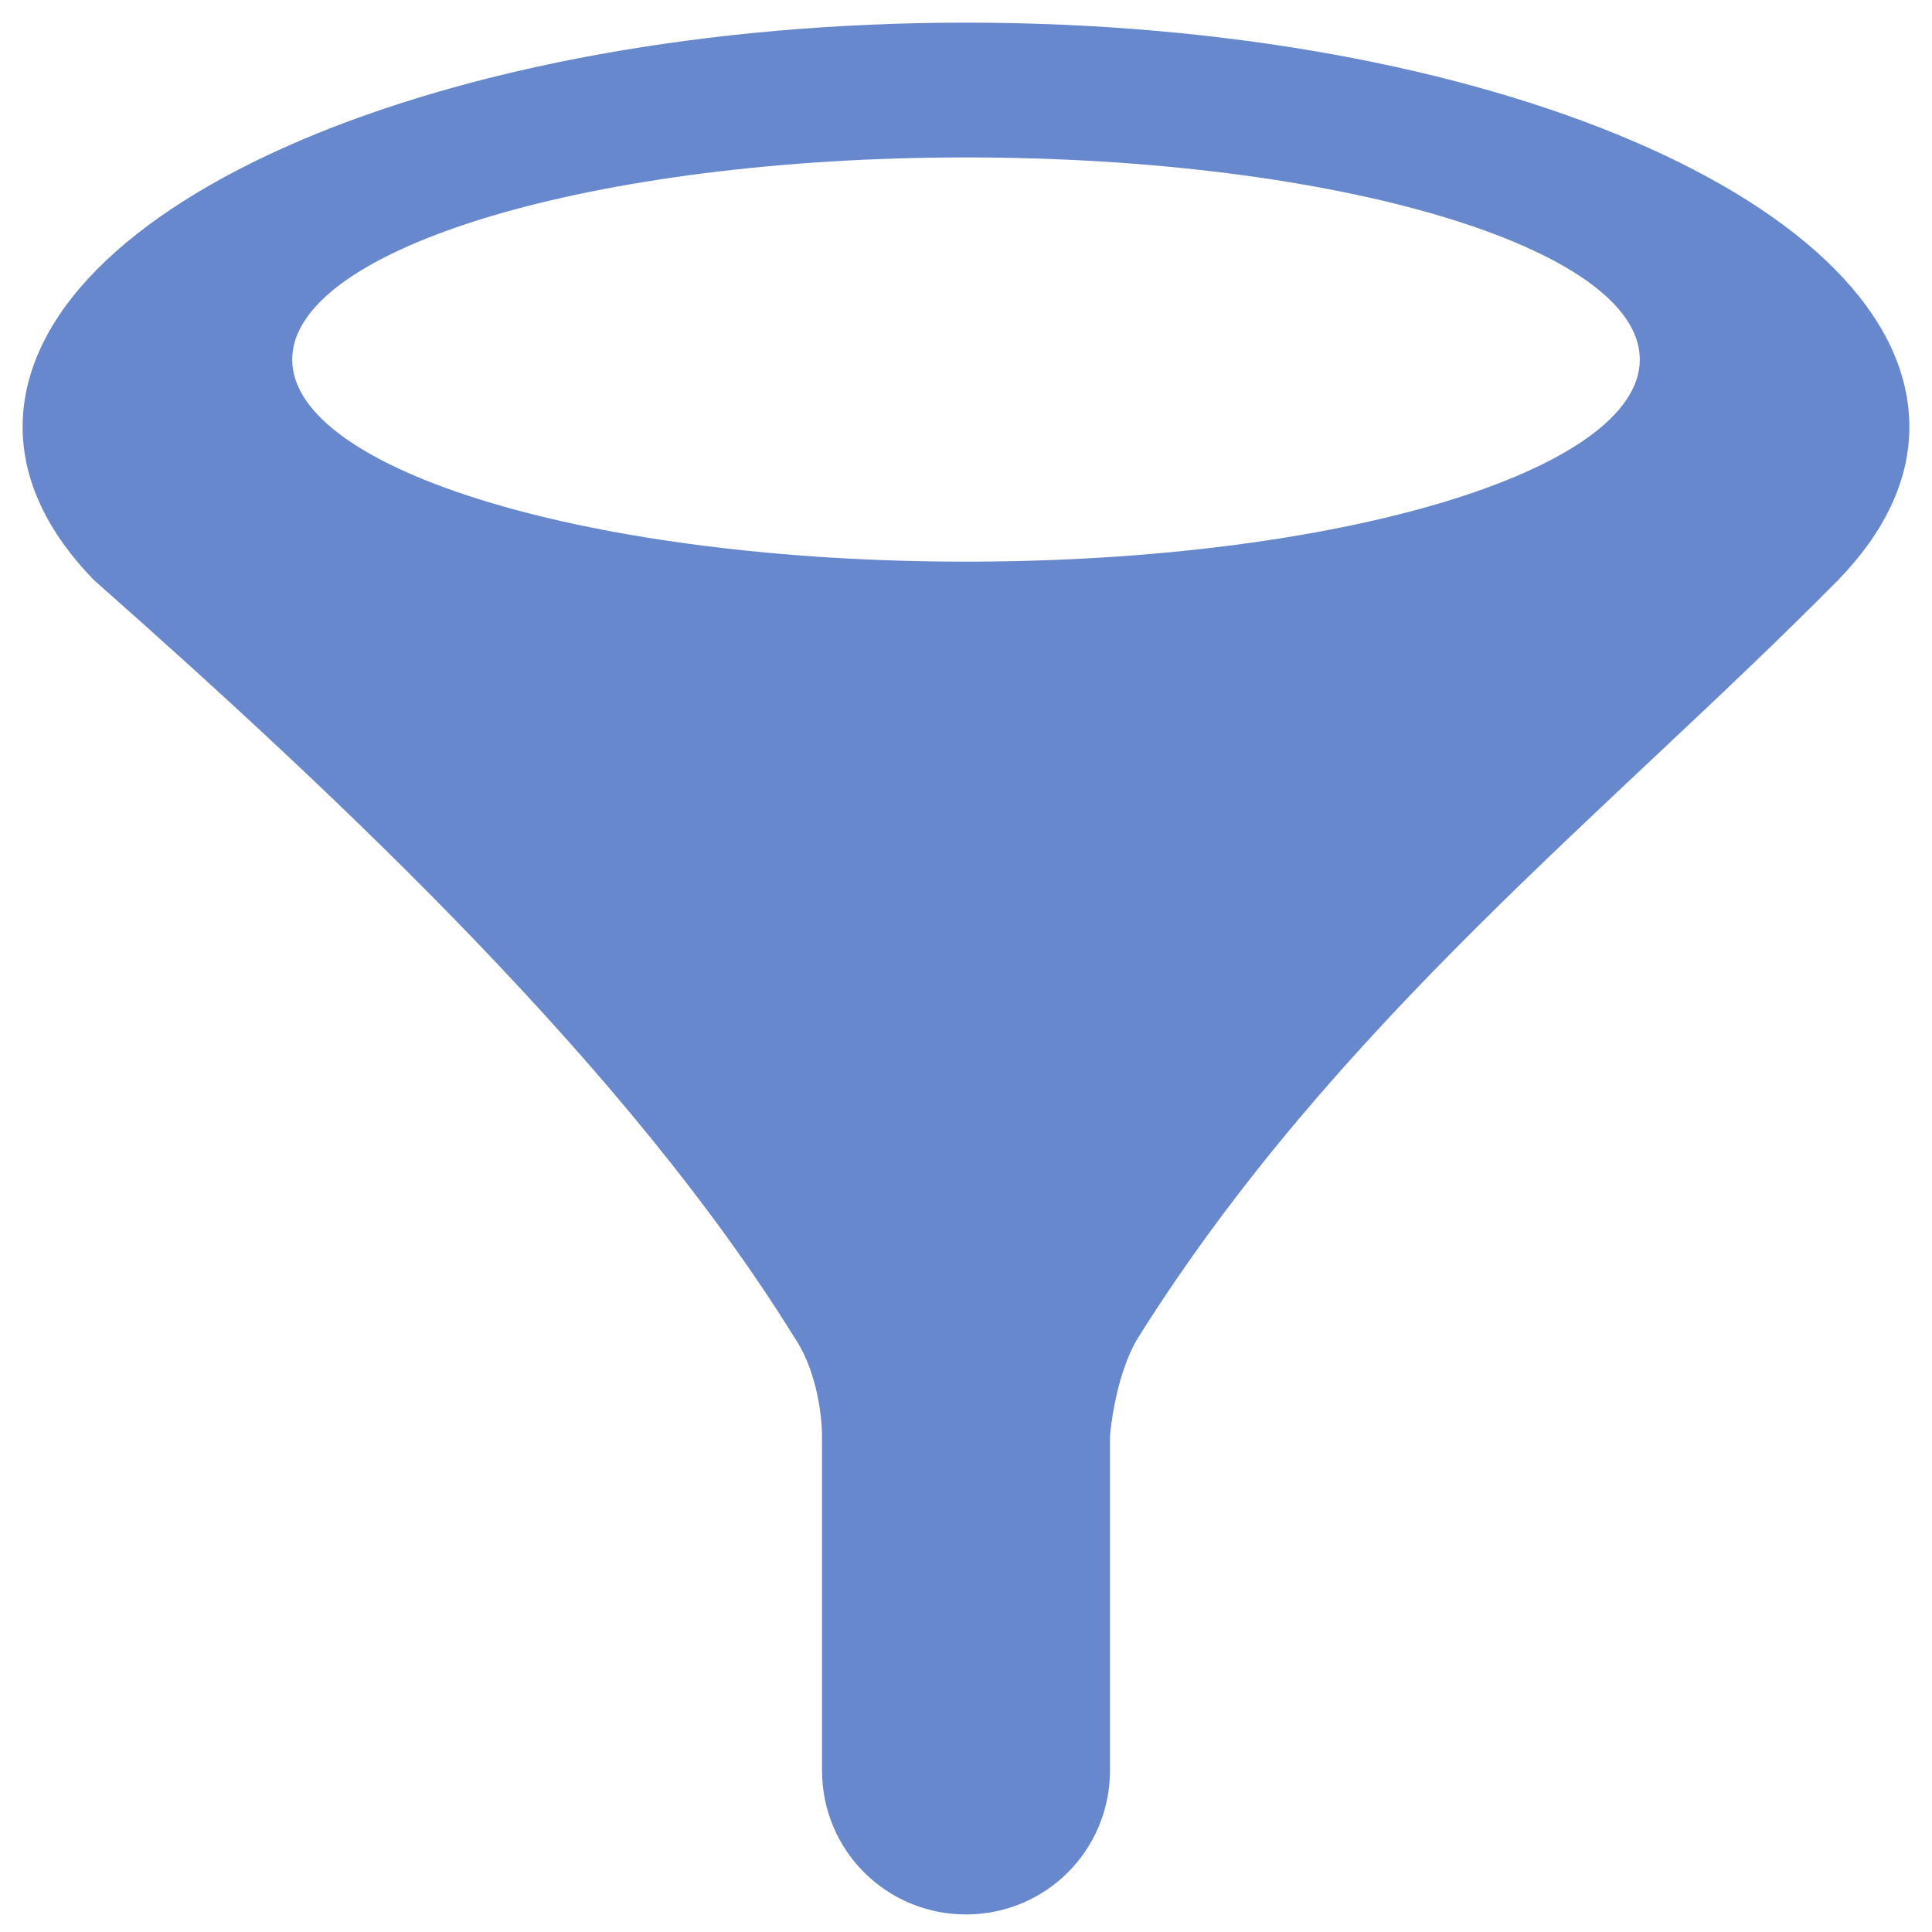 <?xml version="1.0" encoding="UTF-8" standalone="no"?>
<!-- Created with Inkscape (http://www.inkscape.org/) -->

<svg
   xmlns:dc="http://purl.org/dc/elements/1.1/"
   xmlns:cc="http://creativecommons.org/ns#"
   xmlns:rdf="http://www.w3.org/1999/02/22-rdf-syntax-ns#"
   xmlns:svg="http://www.w3.org/2000/svg"
   xmlns="http://www.w3.org/2000/svg"
   xmlns:sodipodi="http://sodipodi.sourceforge.net/DTD/sodipodi-0.dtd"
   xmlns:inkscape="http://www.inkscape.org/namespaces/inkscape"
   width="512"
   height="512"
   id="svg13094"
   version="1.1"
   inkscape:version="0.48.4 r9939"
   sodipodi:docname="stock_mail-filters-apply.svg">
  <sodipodi:namedview
     id="base"
     pagecolor="#ffffff"
     bordercolor="#666666"
     borderopacity="1.0"
     inkscape:pageopacity="0.0"
     inkscape:pageshadow="2"
     inkscape:zoom="0.75958733"
     inkscape:cx="270.15028"
     inkscape:cy="269.02269"
     inkscape:document-units="px"
     inkscape:current-layer="svg13094"
     showgrid="false"
     inkscape:snap-bbox="true"
     inkscape:bbox-paths="true"
     inkscape:bbox-nodes="true"
     inkscape:snap-bbox-edge-midpoints="true"
     inkscape:snap-bbox-midpoints="true"
     inkscape:object-paths="true"
     inkscape:snap-intersection-paths="true"
     inkscape:object-nodes="true"
     inkscape:snap-smooth-nodes="true"
     inkscape:snap-midpoints="true"
     inkscape:snap-object-midpoints="true"
     inkscape:snap-center="true"
     showguides="false"
     inkscape:guide-bbox="true"
     inkscape:window-width="1309"
     inkscape:window-height="743"
     inkscape:window-x="57"
     inkscape:window-y="-2"
     inkscape:window-maximized="1"
     inkscape:snap-global="false"
     fit-margin-top="0"
     fit-margin-left="0"
     fit-margin-right="0"
     fit-margin-bottom="0"
     showborder="true"
     inkscape:showpageshadow="false">
    <inkscape:grid
       type="xygrid"
       id="grid3075"
       empspacing="5"
       visible="true"
       enabled="true"
       snapvisiblegridlinesonly="true"
       originx="1.6362304e-08px"
       originy="18px" />
  </sodipodi:namedview>
  <defs
     id="defs13096" />
  <path
     style="fill:#6788cc;fill-opacity:1;fill-rule:nonzero;stroke:none"
     d="M 256,6 C 117.929,6 6,53.983 6,113.156 c 0,14.314 6.701,27.969 18.75,40.438 67.785,59.913 141.983,130.292 185.528,200.447 7.789,11.362 7.566,26.638 7.566,26.638 l 0,88.509 c 0,21.145 17.012,38.156 38.156,38.156 21.145,0 38.156,-17.012 38.156,-38.156 l 0,-88.509 c -0.052,0.03 1.246,-16.312 7.627,-26.468 52.383,-83.269 125.253,-139.719 184.936,-200.085 0.208,-0.177 0.417,-0.354 0.625,-0.531 l -0.094,0 C 499.299,141.125 506,127.47 506,113.156 506,53.983 394.071,6 256,6 z m 0,35.719 c 98.622,0 178.562,23.976 178.562,53.562 0,29.586 -79.94,53.562 -178.562,53.562 -98.622,0 -178.562,-23.976 -178.562,-53.562 0,-29.587 79.94,-53.562 178.562,-53.562 z"
     id="path3090"
     inkscape:connector-curvature="0"
     sodipodi:nodetypes="sscccssscccccsssssss" />
</svg>
